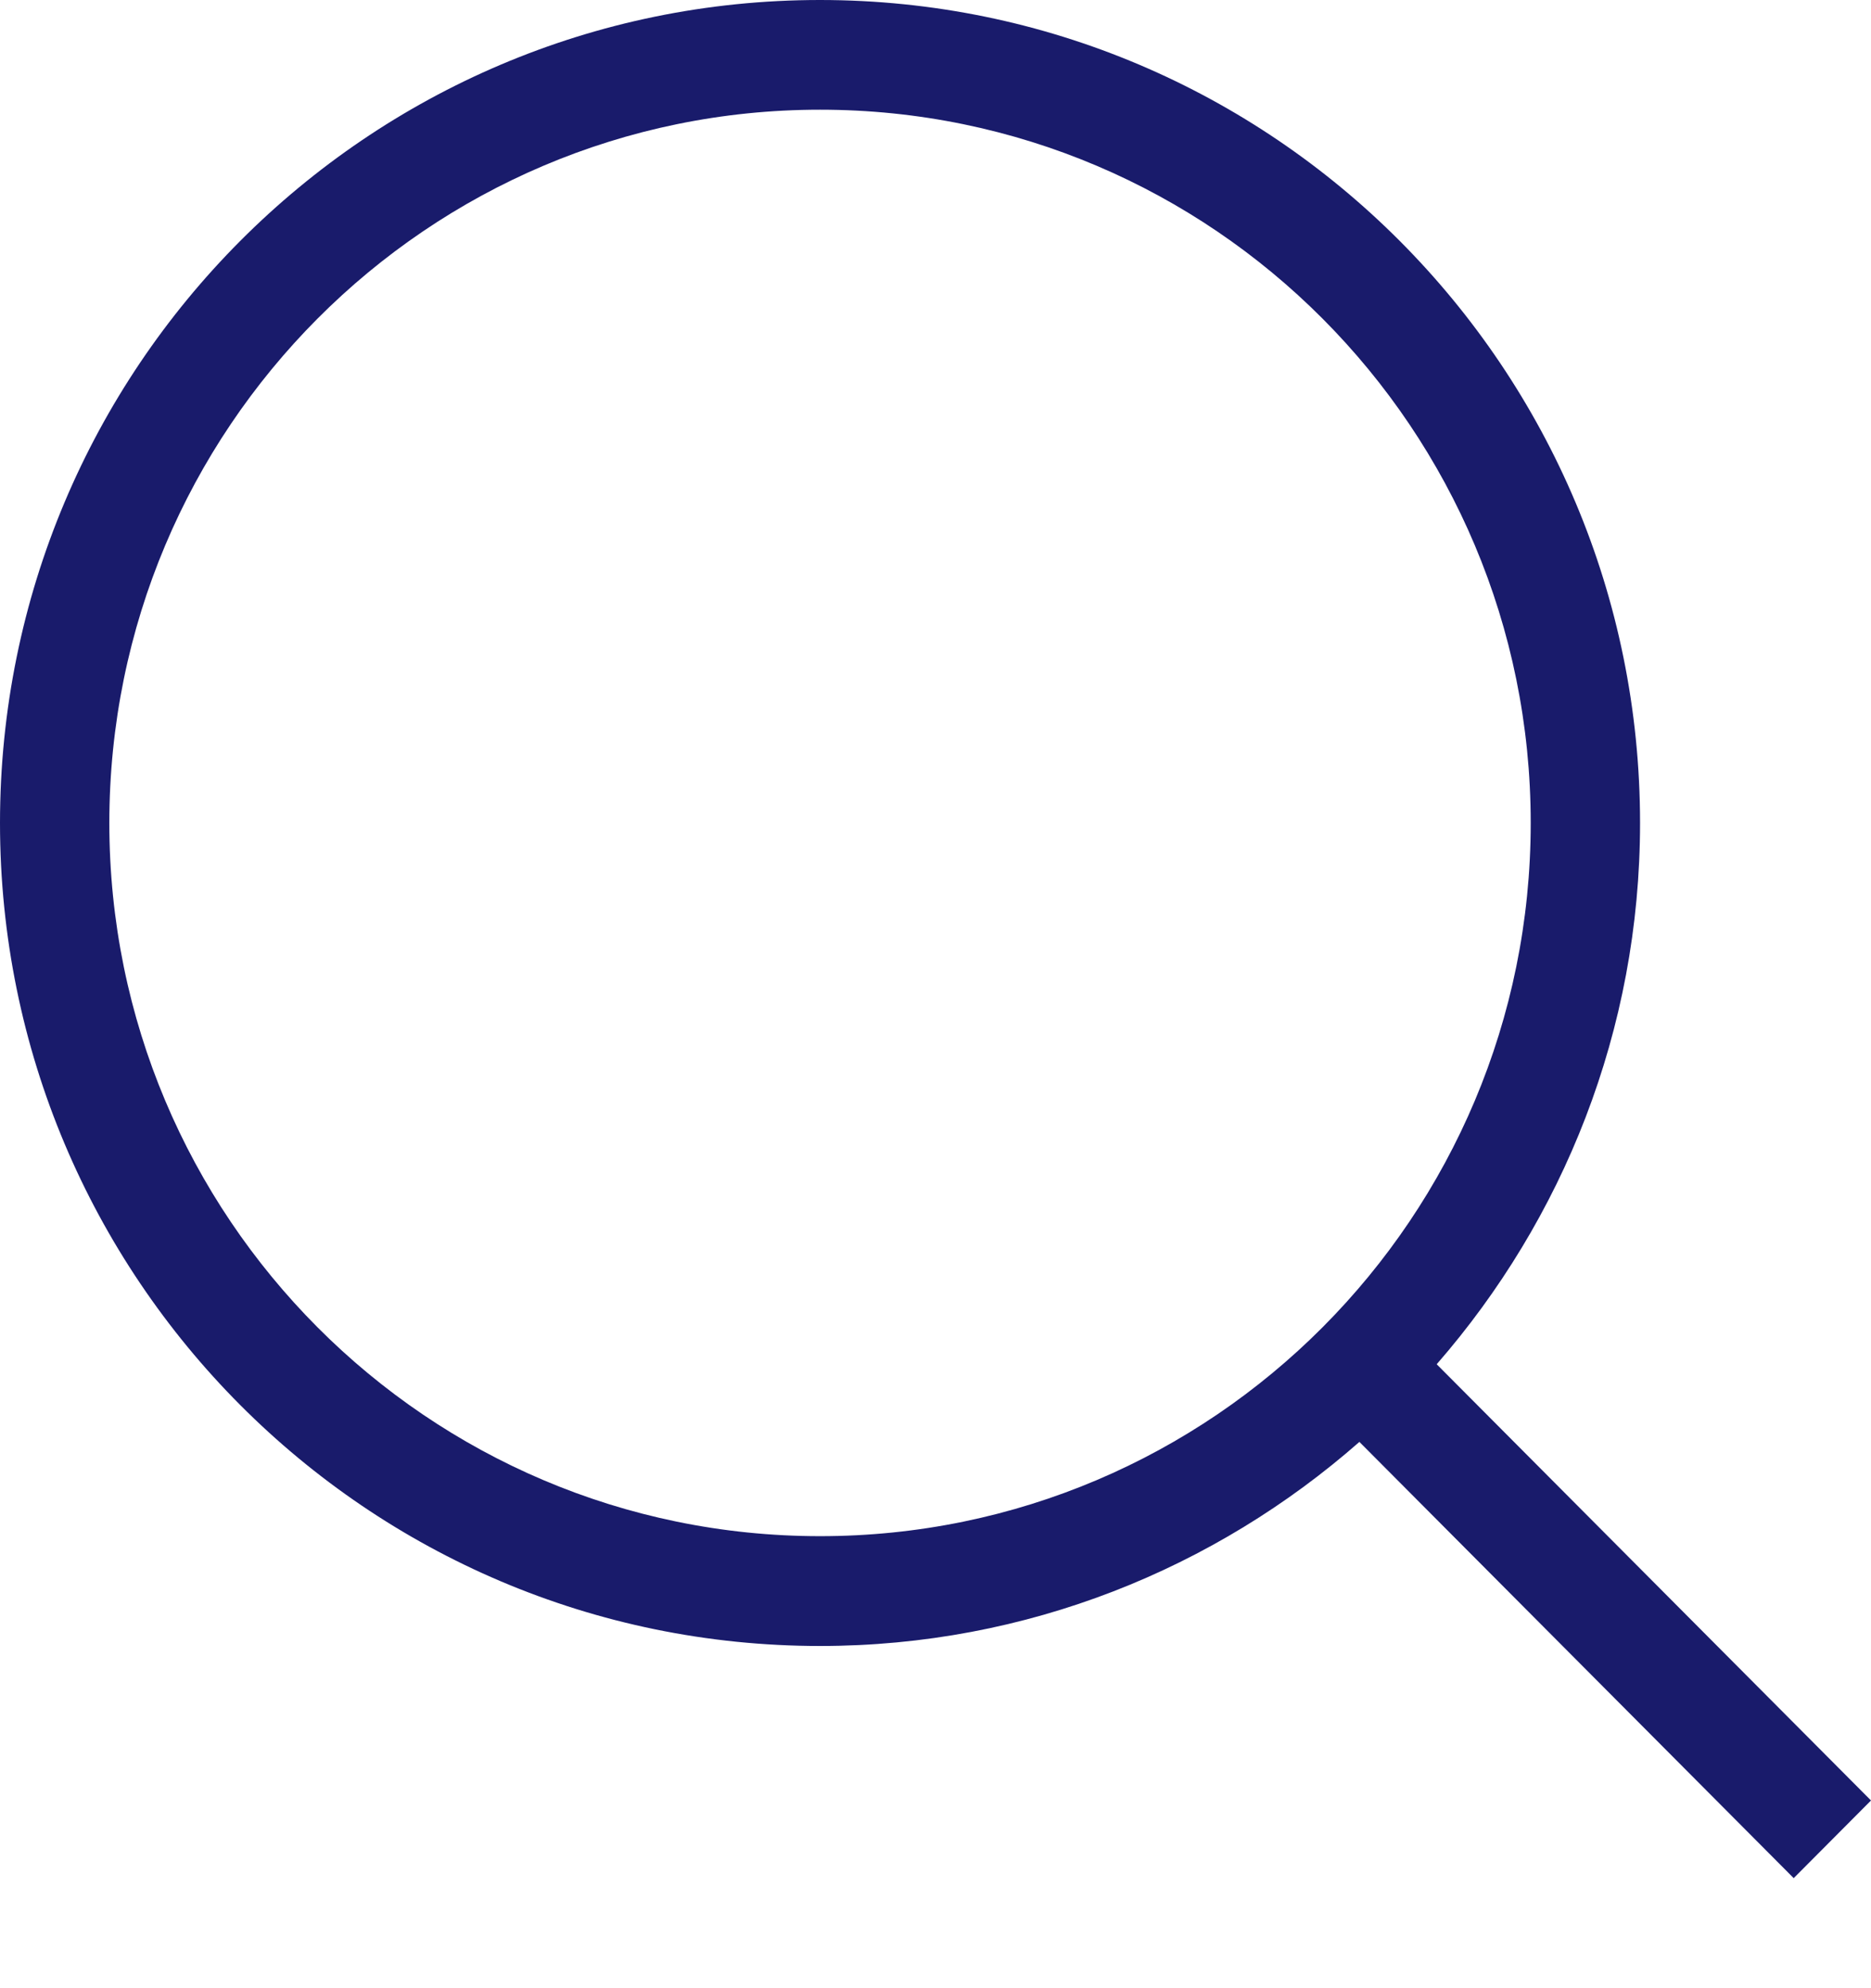<svg width="16" height="17" viewBox="0 0 16 17" fill="none" xmlns="http://www.w3.org/2000/svg">
<path d="M16 15.395L12.286 11.665C13.365 10.427 14.025 8.811 14.025 7.037C14.025 3.15 10.885 0 7.012 0C3.139 0 0 3.15 0 7.037C0 10.924 3.139 14.074 7.013 14.074C8.781 14.074 10.392 13.412 11.625 12.329L15.339 16.059L16 15.395ZM0.935 7.037C0.935 3.669 3.656 0.938 7.013 0.938C10.369 0.938 13.09 3.669 13.09 7.037C13.09 10.405 10.369 13.135 7.013 13.135C3.656 13.135 0.935 10.405 0.935 7.037Z" fill="#191B6B"/>
</svg>
